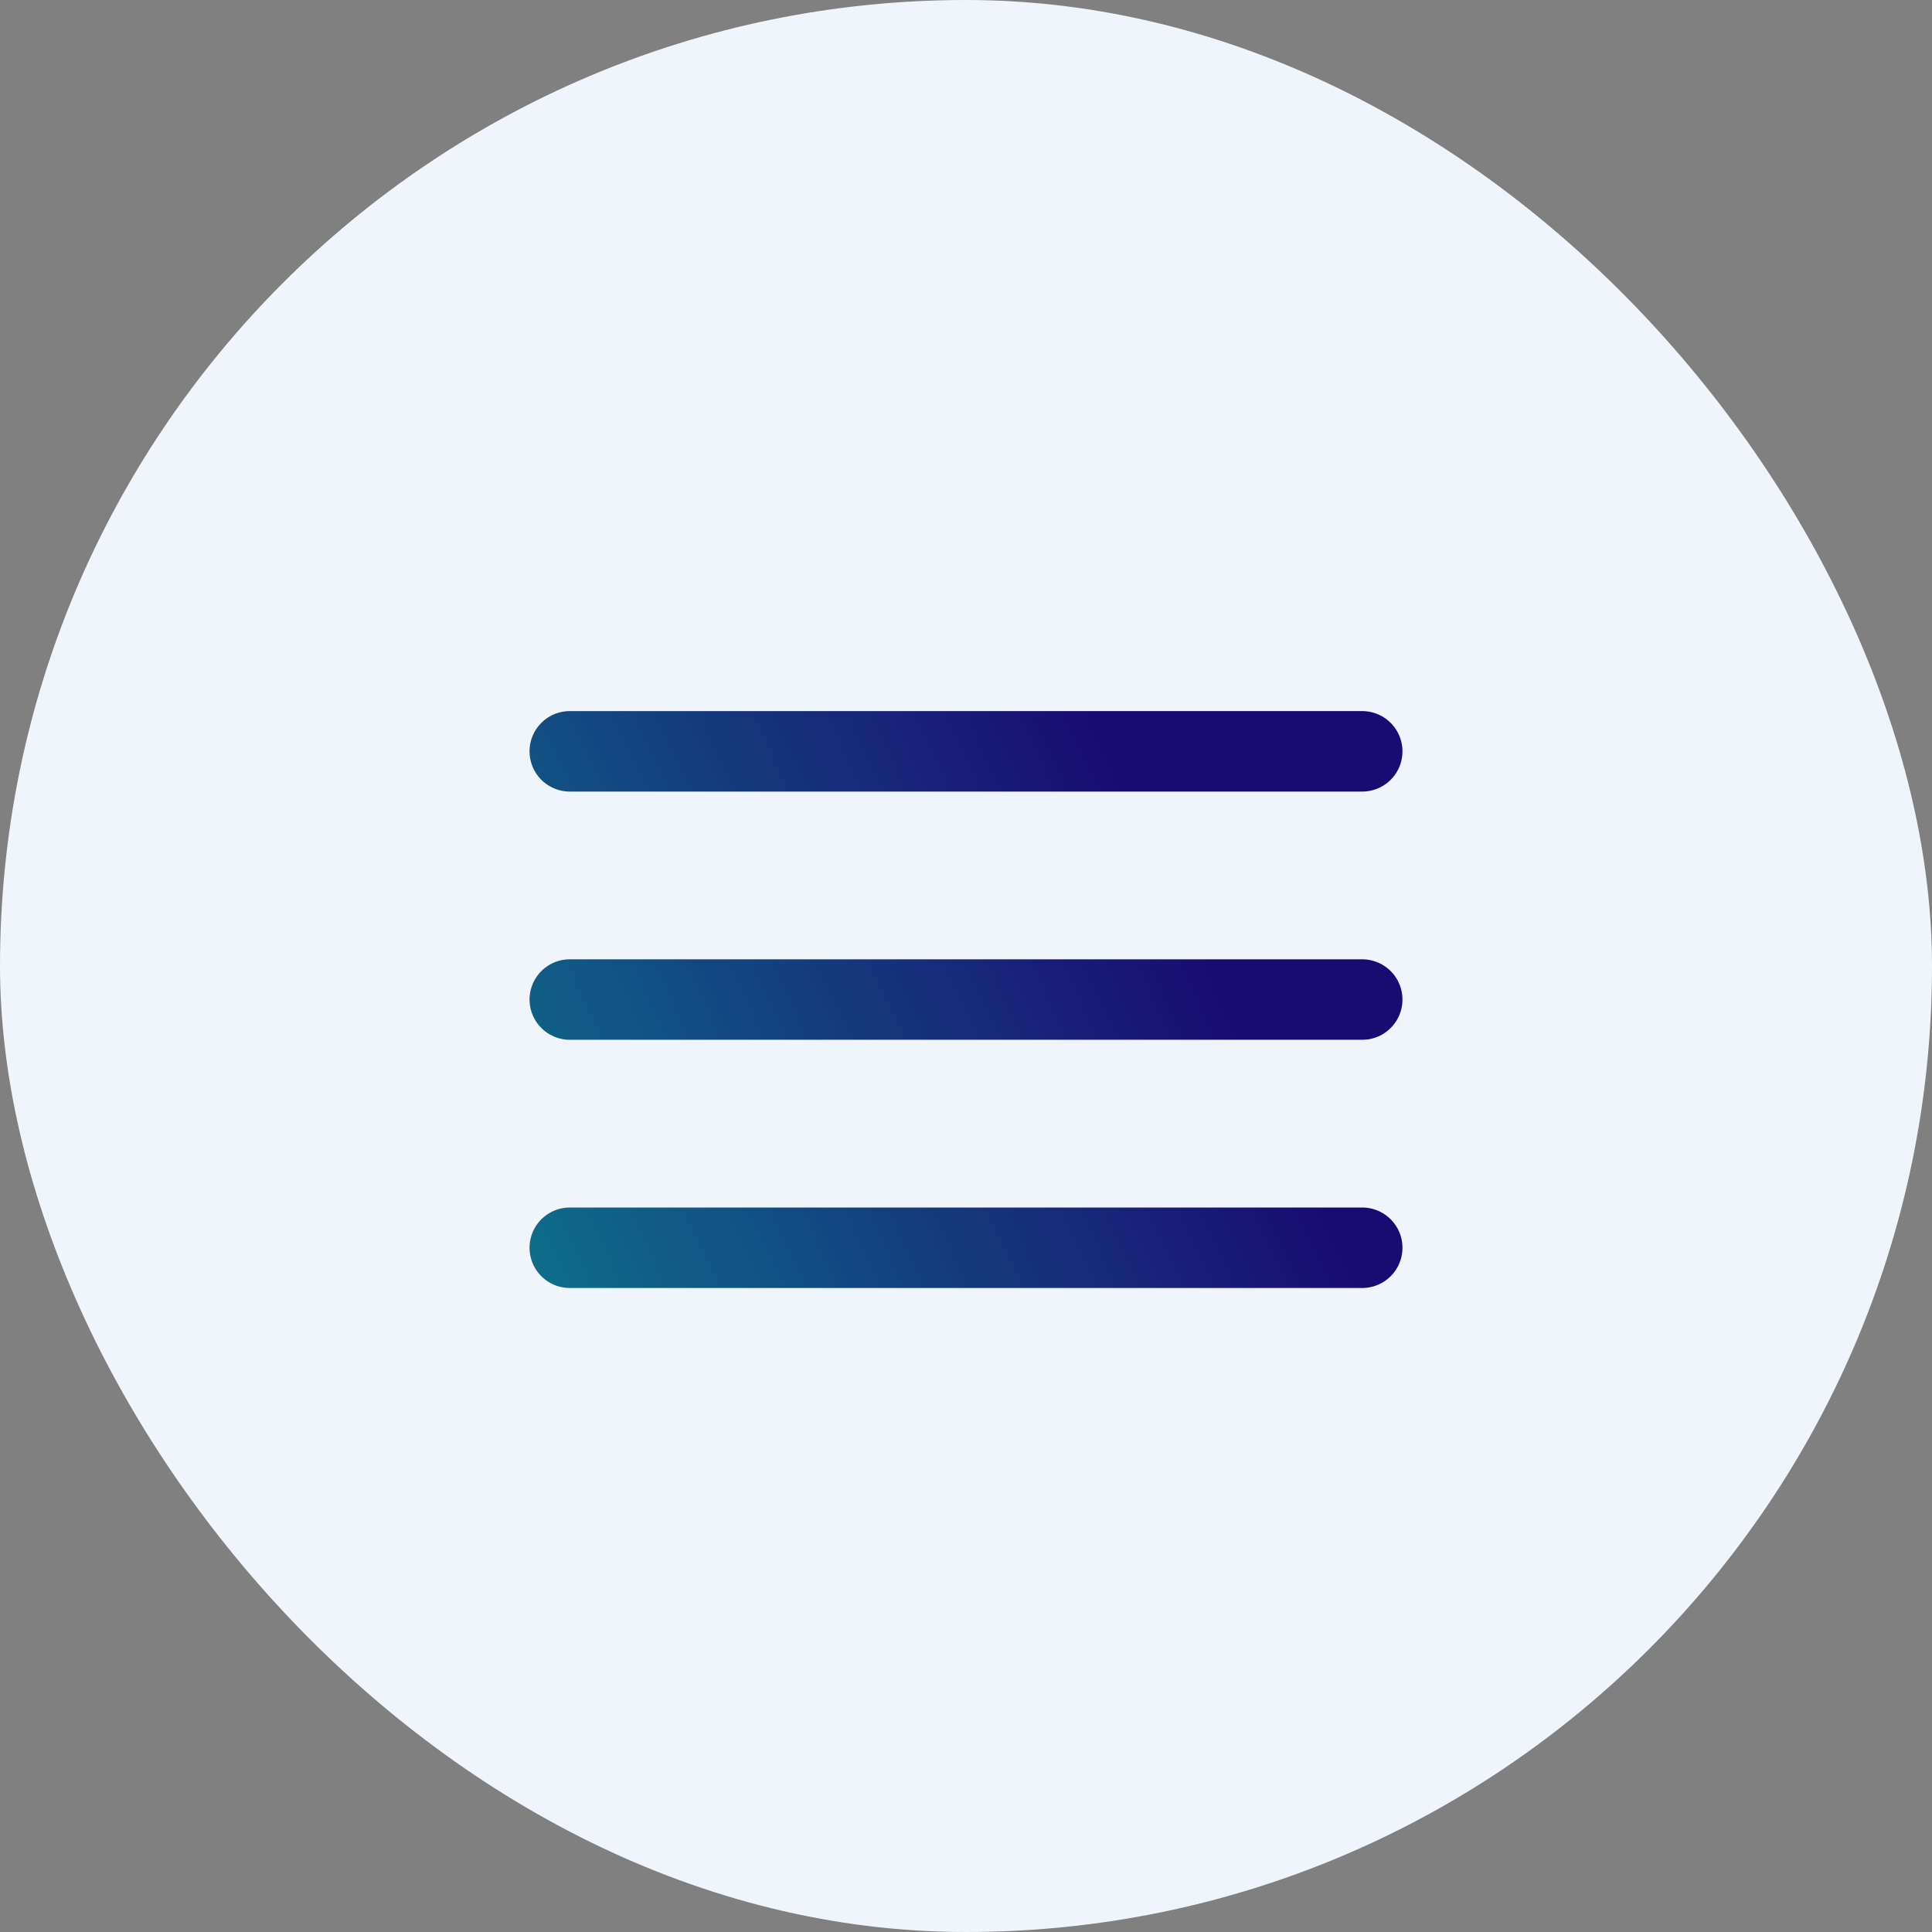 <svg width="36" height="36" viewBox="0 0 36 36" fill="none" xmlns="http://www.w3.org/2000/svg">
<rect x="0" y="0" width="36" height="36" fill="#808080" stroke="none"/>
<rect width="36" height="36" rx="18" fill="#F0F5FB"/>
<g clip-path="url(#clip0_46_124)">
<path d="M10.617 23.25H18H25.383M10.617 18.625H25.383M10.617 14H18H25.383" stroke="white" stroke-width="1.5" stroke-linecap="round" stroke-linejoin="round"/>
<path d="M10.617 23.25H18H25.383M10.617 18.625H25.383M10.617 14H18H25.383" stroke="url(#paint0_linear_46_124)" stroke-width="1.5" stroke-linecap="round" stroke-linejoin="round"/>
</g>
<defs>
<linearGradient id="paint0_linear_46_124" x1="10.229" y1="26.54" x2="23.63" y2="20.229" gradientUnits="userSpaceOnUse">
<stop stop-color="#0D748B"/>
<stop offset="1" stop-color="#1A0B73"/>
</linearGradient>
<clipPath id="clip0_46_124">
<rect width="18" height="11" fill="white" transform="translate(9 13)"/>
</clipPath>
</defs>
</svg>

